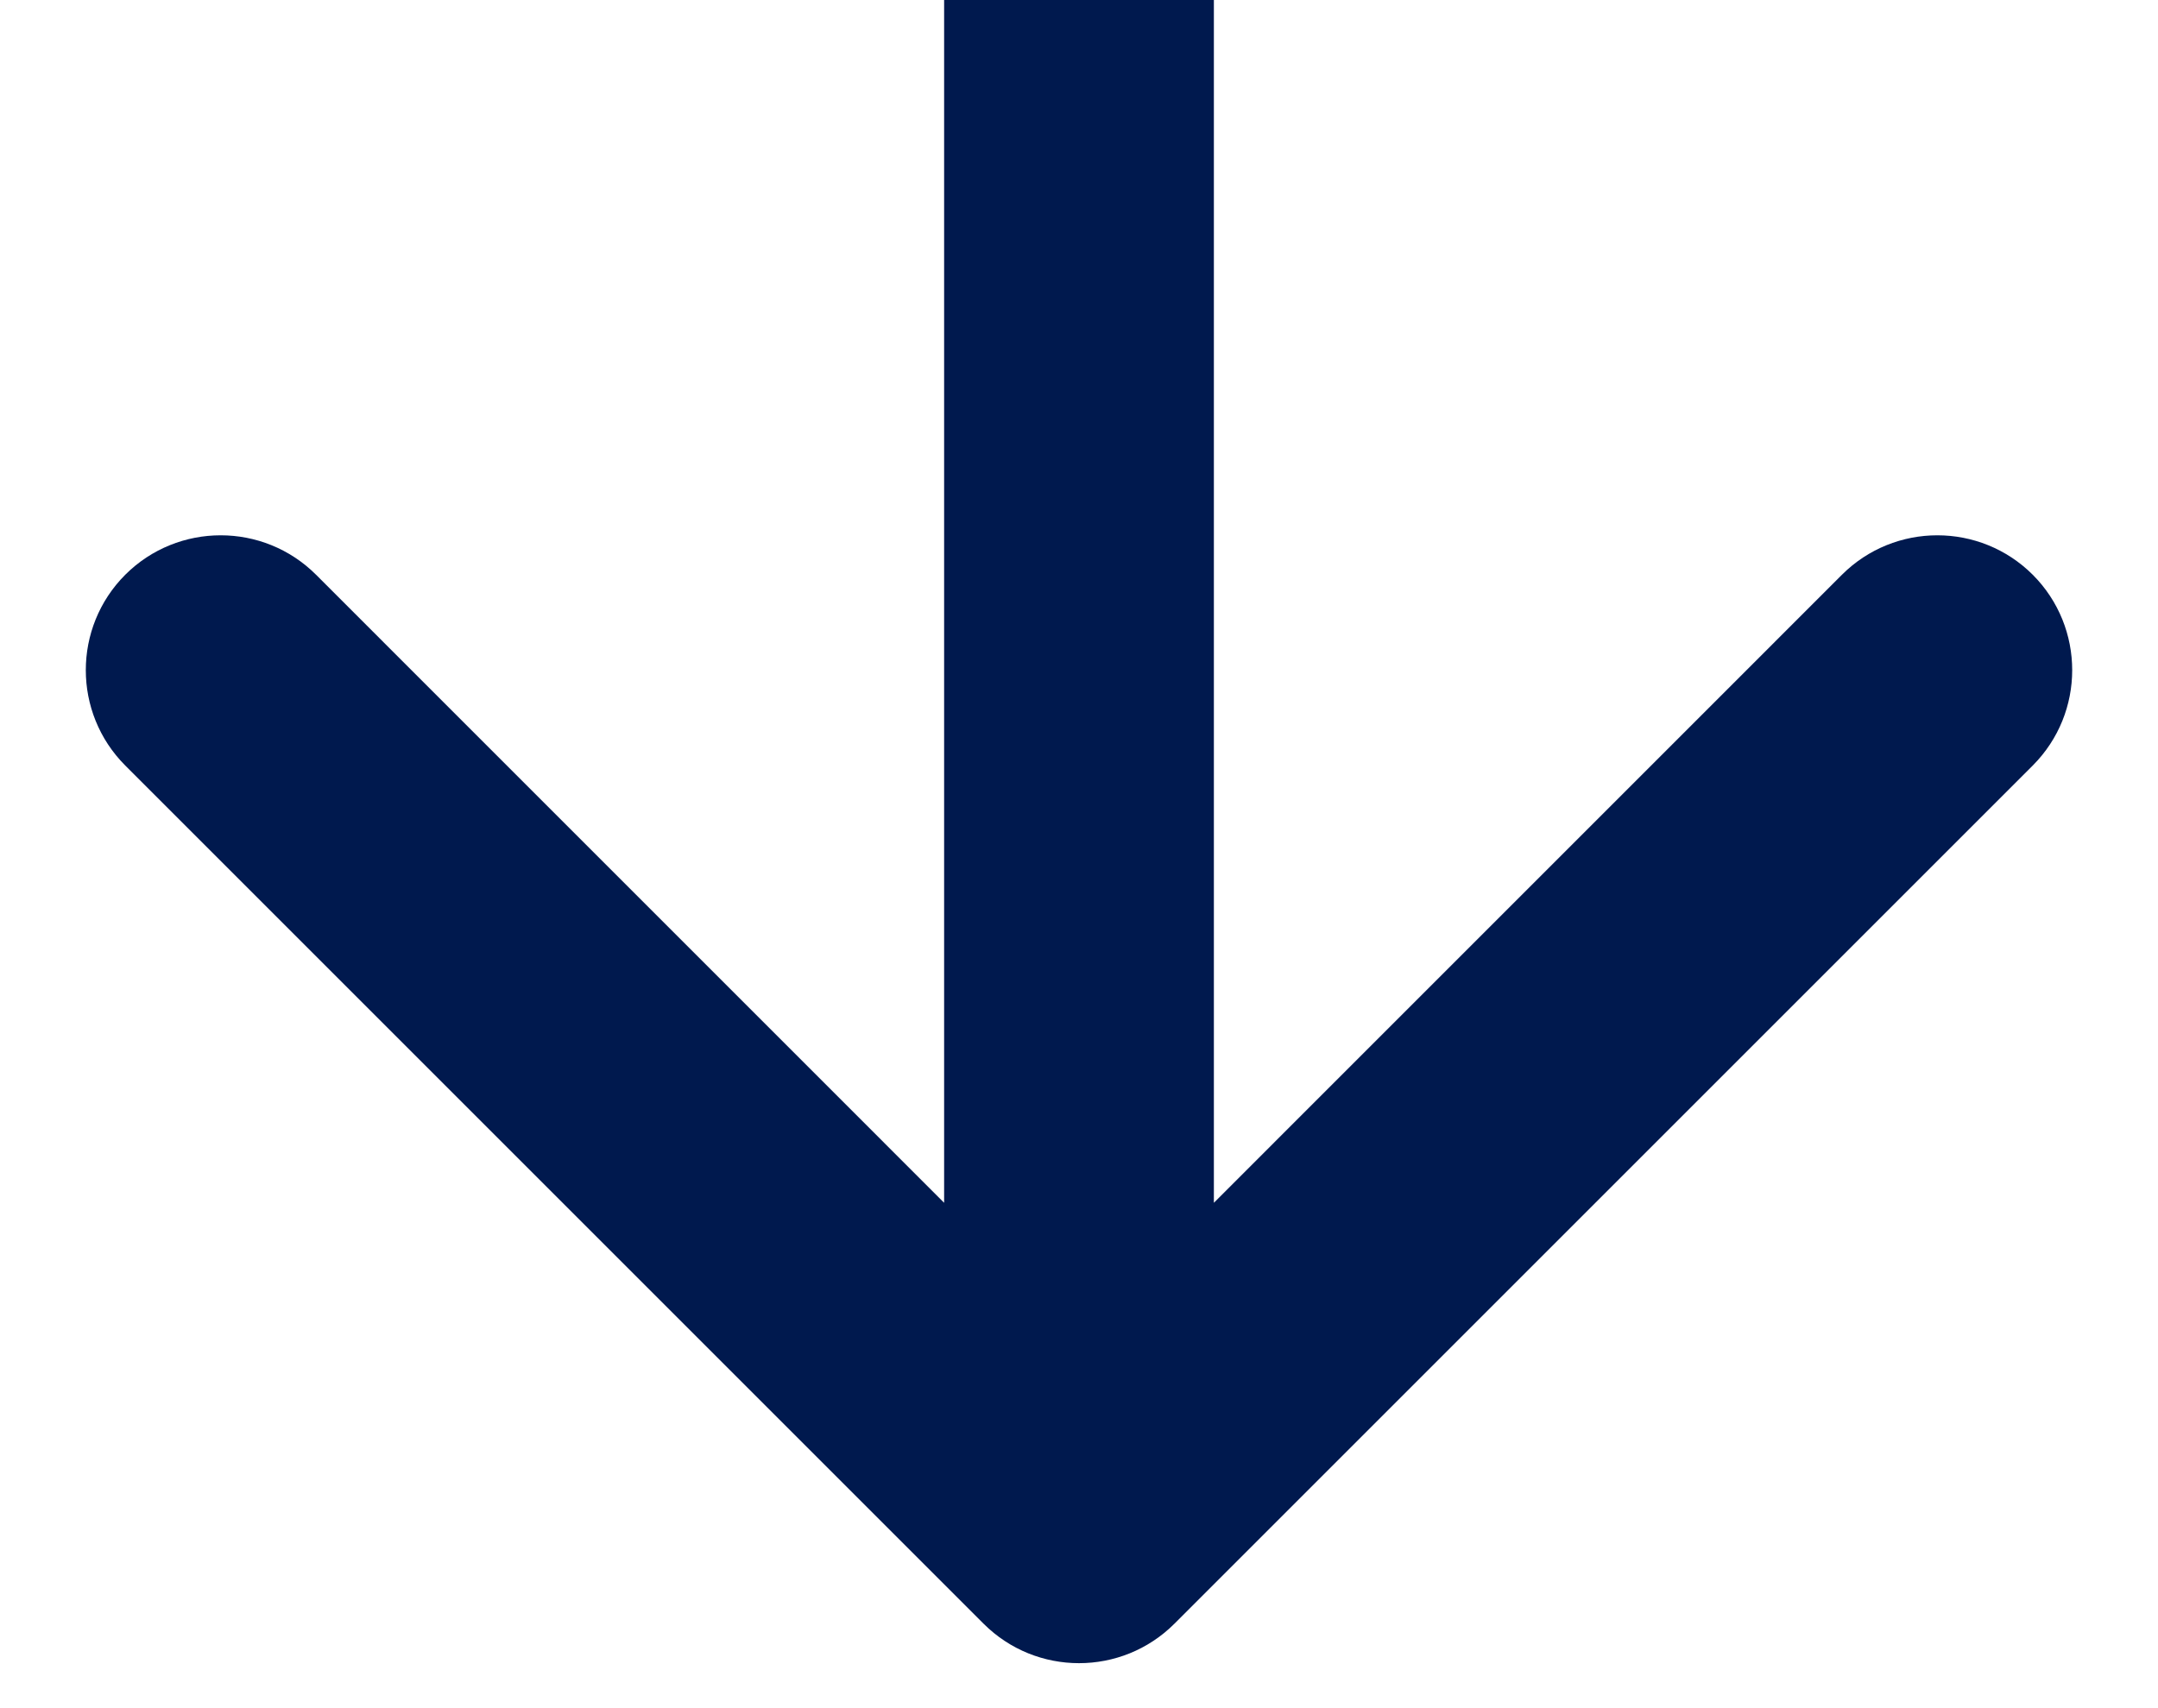 <svg width="24" height="19" viewBox="0 0 24 19" fill="none" xmlns="http://www.w3.org/2000/svg">
<path d="M10.939 18.061C11.525 18.646 12.475 18.646 13.061 18.061L22.607 8.515C23.192 7.929 23.192 6.979 22.607 6.393C22.021 5.808 21.071 5.808 20.485 6.393L12 14.879L3.515 6.393C2.929 5.808 1.979 5.808 1.393 6.393C0.808 6.979 0.808 7.929 1.393 8.515L10.939 18.061ZM10.5 0L10.5 17H13.5L13.5 0L10.5 0Z" fill="#00194E"/>
</svg>
